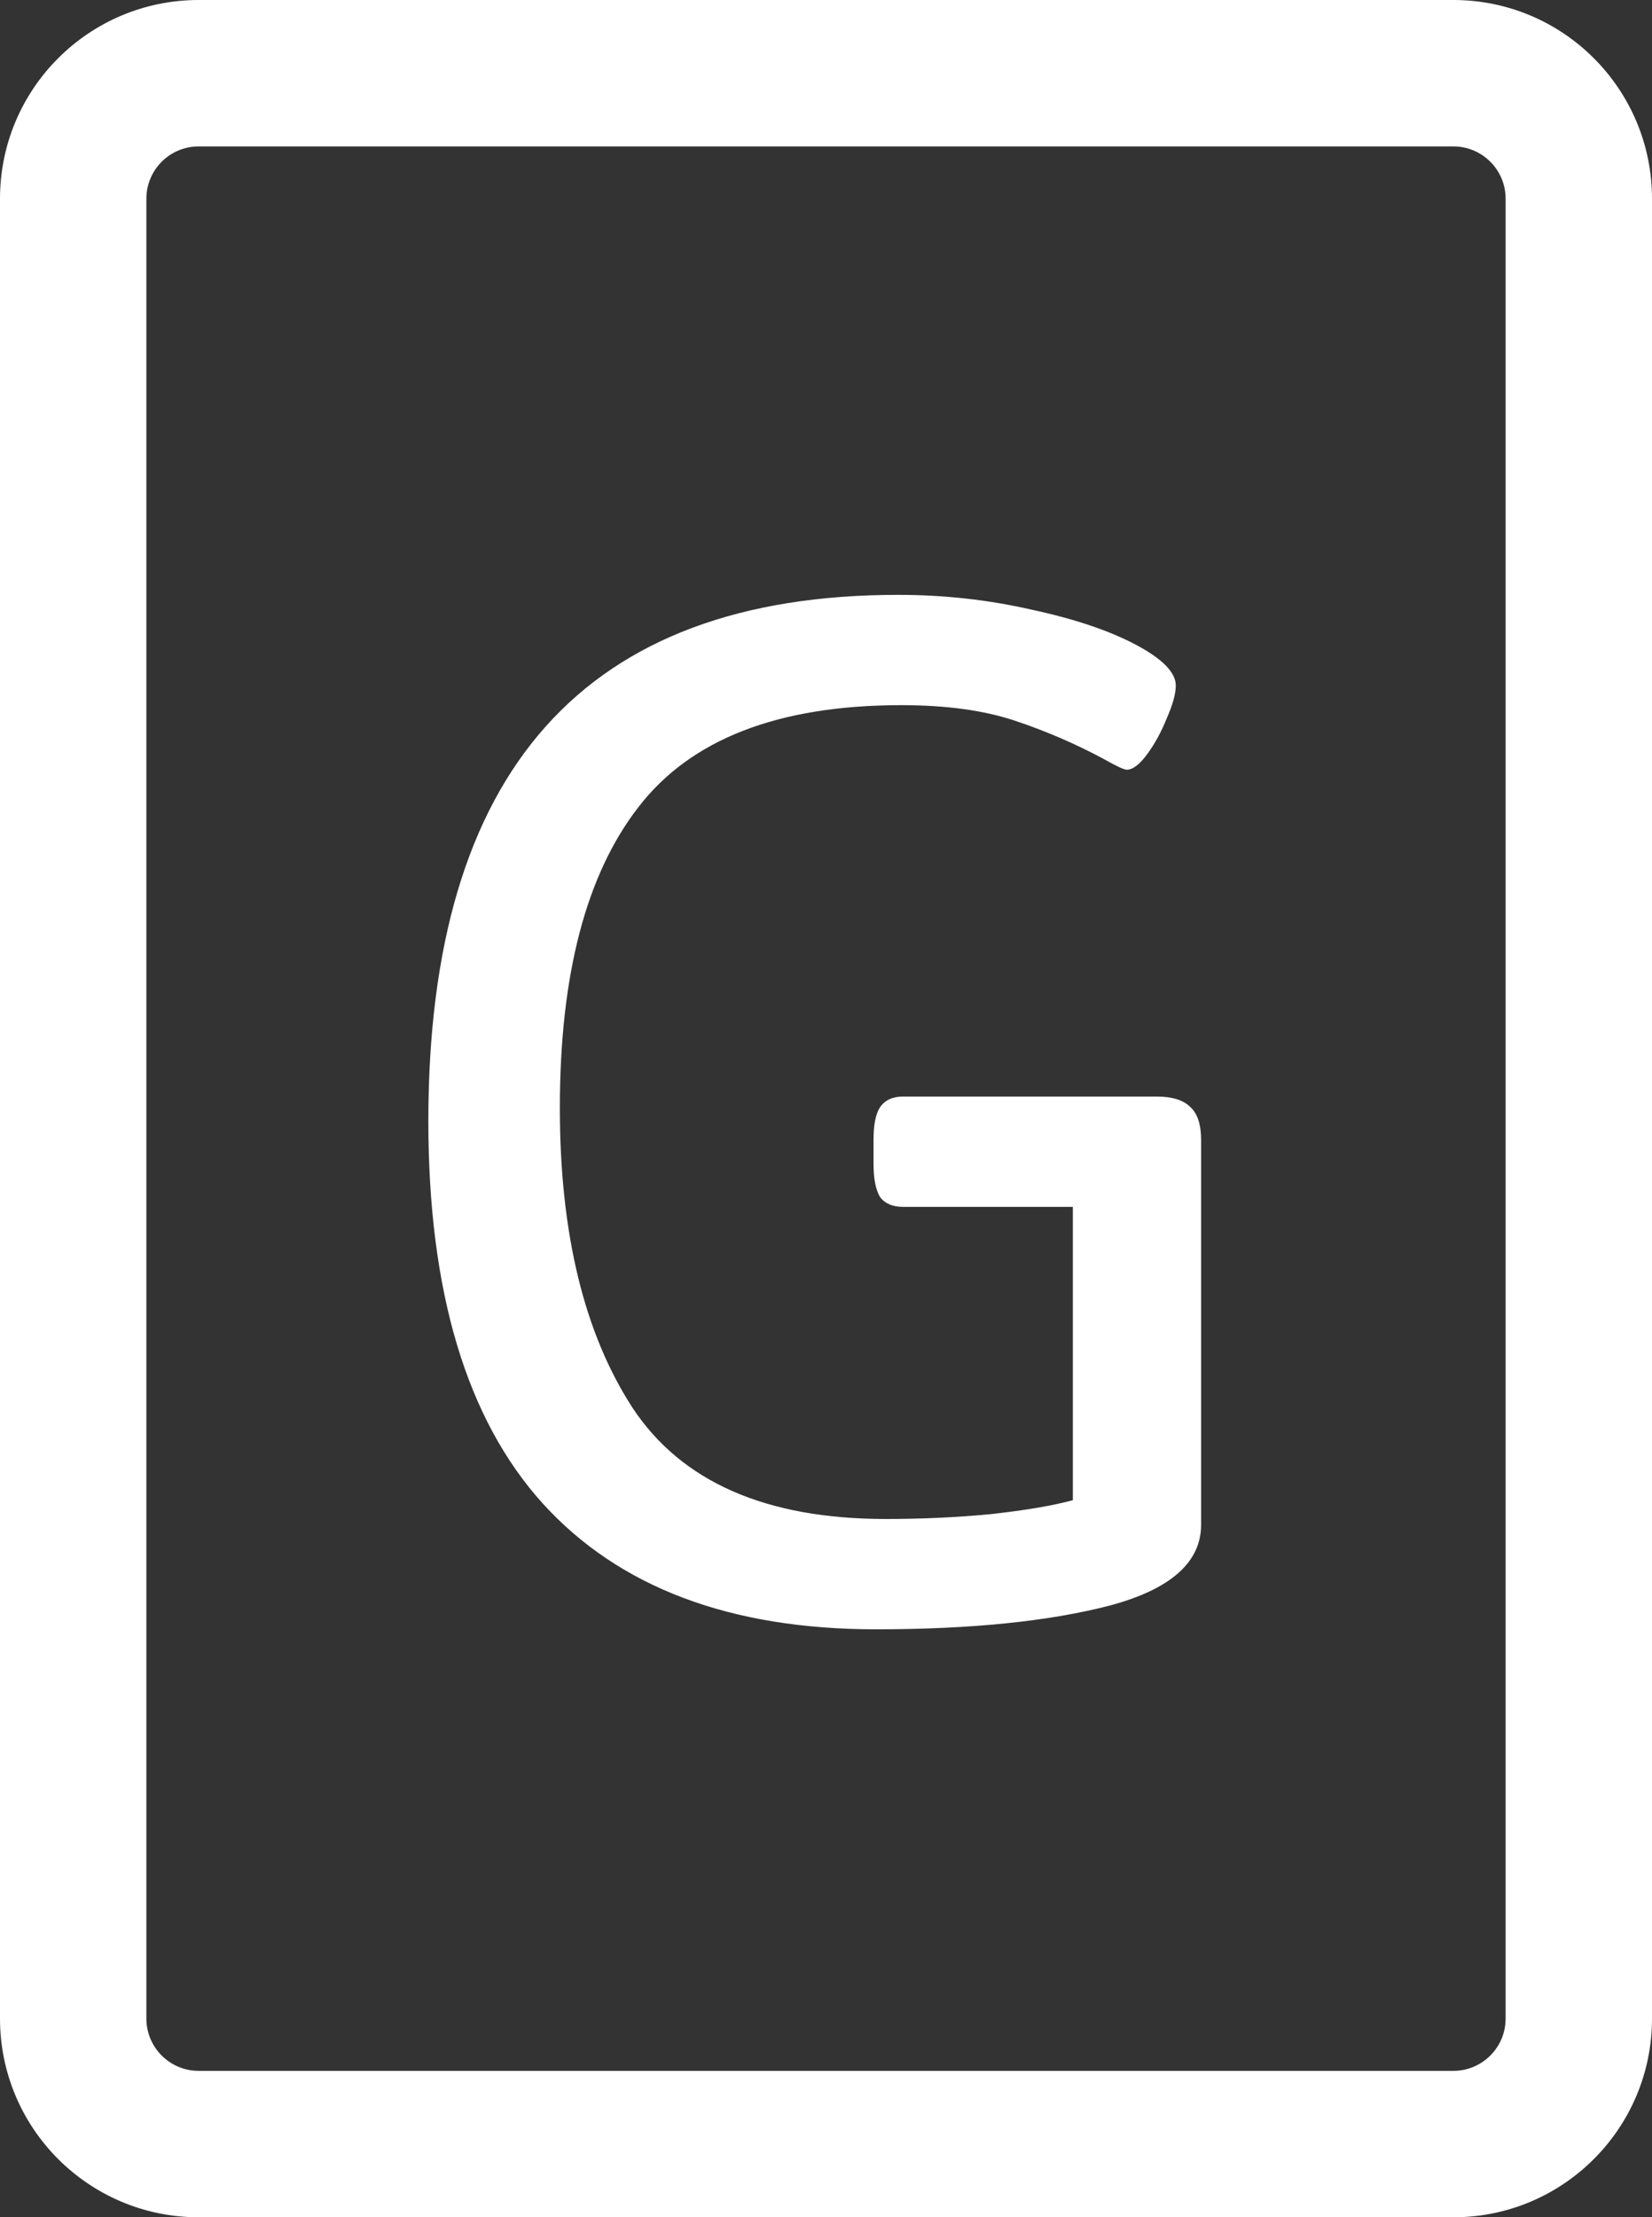 <svg width="79" height="106" viewBox="0 0 79 106" fill="none" xmlns="http://www.w3.org/2000/svg">
<rect x="0" y="0" width="79" height="106" fill="#333333" stroke="none"/>
<path fill-rule="evenodd" clip-rule="evenodd" d="M9.5 0C4.253 0 0 4.253 0 9.5V96.5C0 101.747 4.253 106 9.5 106H69.5C74.747 106 79 101.747 79 96.5V9.5C79 4.253 74.747 0 69.5 0H9.5ZM7 9.5C7 8.119 8.119 7 9.5 7H69.5C70.881 7 72 8.119 72 9.5V96.5C72 97.881 70.881 99 69.5 99H9.5C8.119 99 7 97.881 7 96.5V9.5ZM25.953 71.875C29.599 75.885 34.911 77.891 41.891 77.891C46.422 77.891 50.146 77.513 53.062 76.758C55.979 75.977 57.438 74.688 57.438 72.891V54.492C57.438 53.763 57.268 53.242 56.93 52.93C56.591 52.591 56.057 52.422 55.328 52.422H43.18C42.685 52.422 42.32 52.591 42.086 52.93C41.878 53.242 41.773 53.763 41.773 54.492V55.625C41.773 56.354 41.878 56.888 42.086 57.227C42.32 57.539 42.685 57.695 43.18 57.695H51.305V71.719C50.341 71.979 49.039 72.201 47.398 72.383C45.784 72.539 44.104 72.617 42.359 72.617C36.63 72.617 32.594 70.846 30.25 67.305C27.932 63.737 26.773 58.958 26.773 52.969C26.773 46.615 28.023 41.823 30.523 38.594C33.023 35.339 37.216 33.711 43.102 33.711C45.237 33.711 47.047 33.958 48.531 34.453C50.016 34.948 51.435 35.56 52.789 36.289C53.388 36.628 53.753 36.797 53.883 36.797C54.169 36.797 54.495 36.55 54.859 36.055C55.224 35.56 55.536 34.987 55.797 34.336C56.083 33.685 56.227 33.164 56.227 32.773C56.227 32.148 55.589 31.497 54.312 30.82C53.036 30.143 51.37 29.583 49.312 29.141C47.255 28.672 45.133 28.438 42.945 28.438C27.971 28.438 20.484 36.823 20.484 53.594C20.484 61.745 22.307 67.838 25.953 71.875Z" fill="white"/>
</svg>
